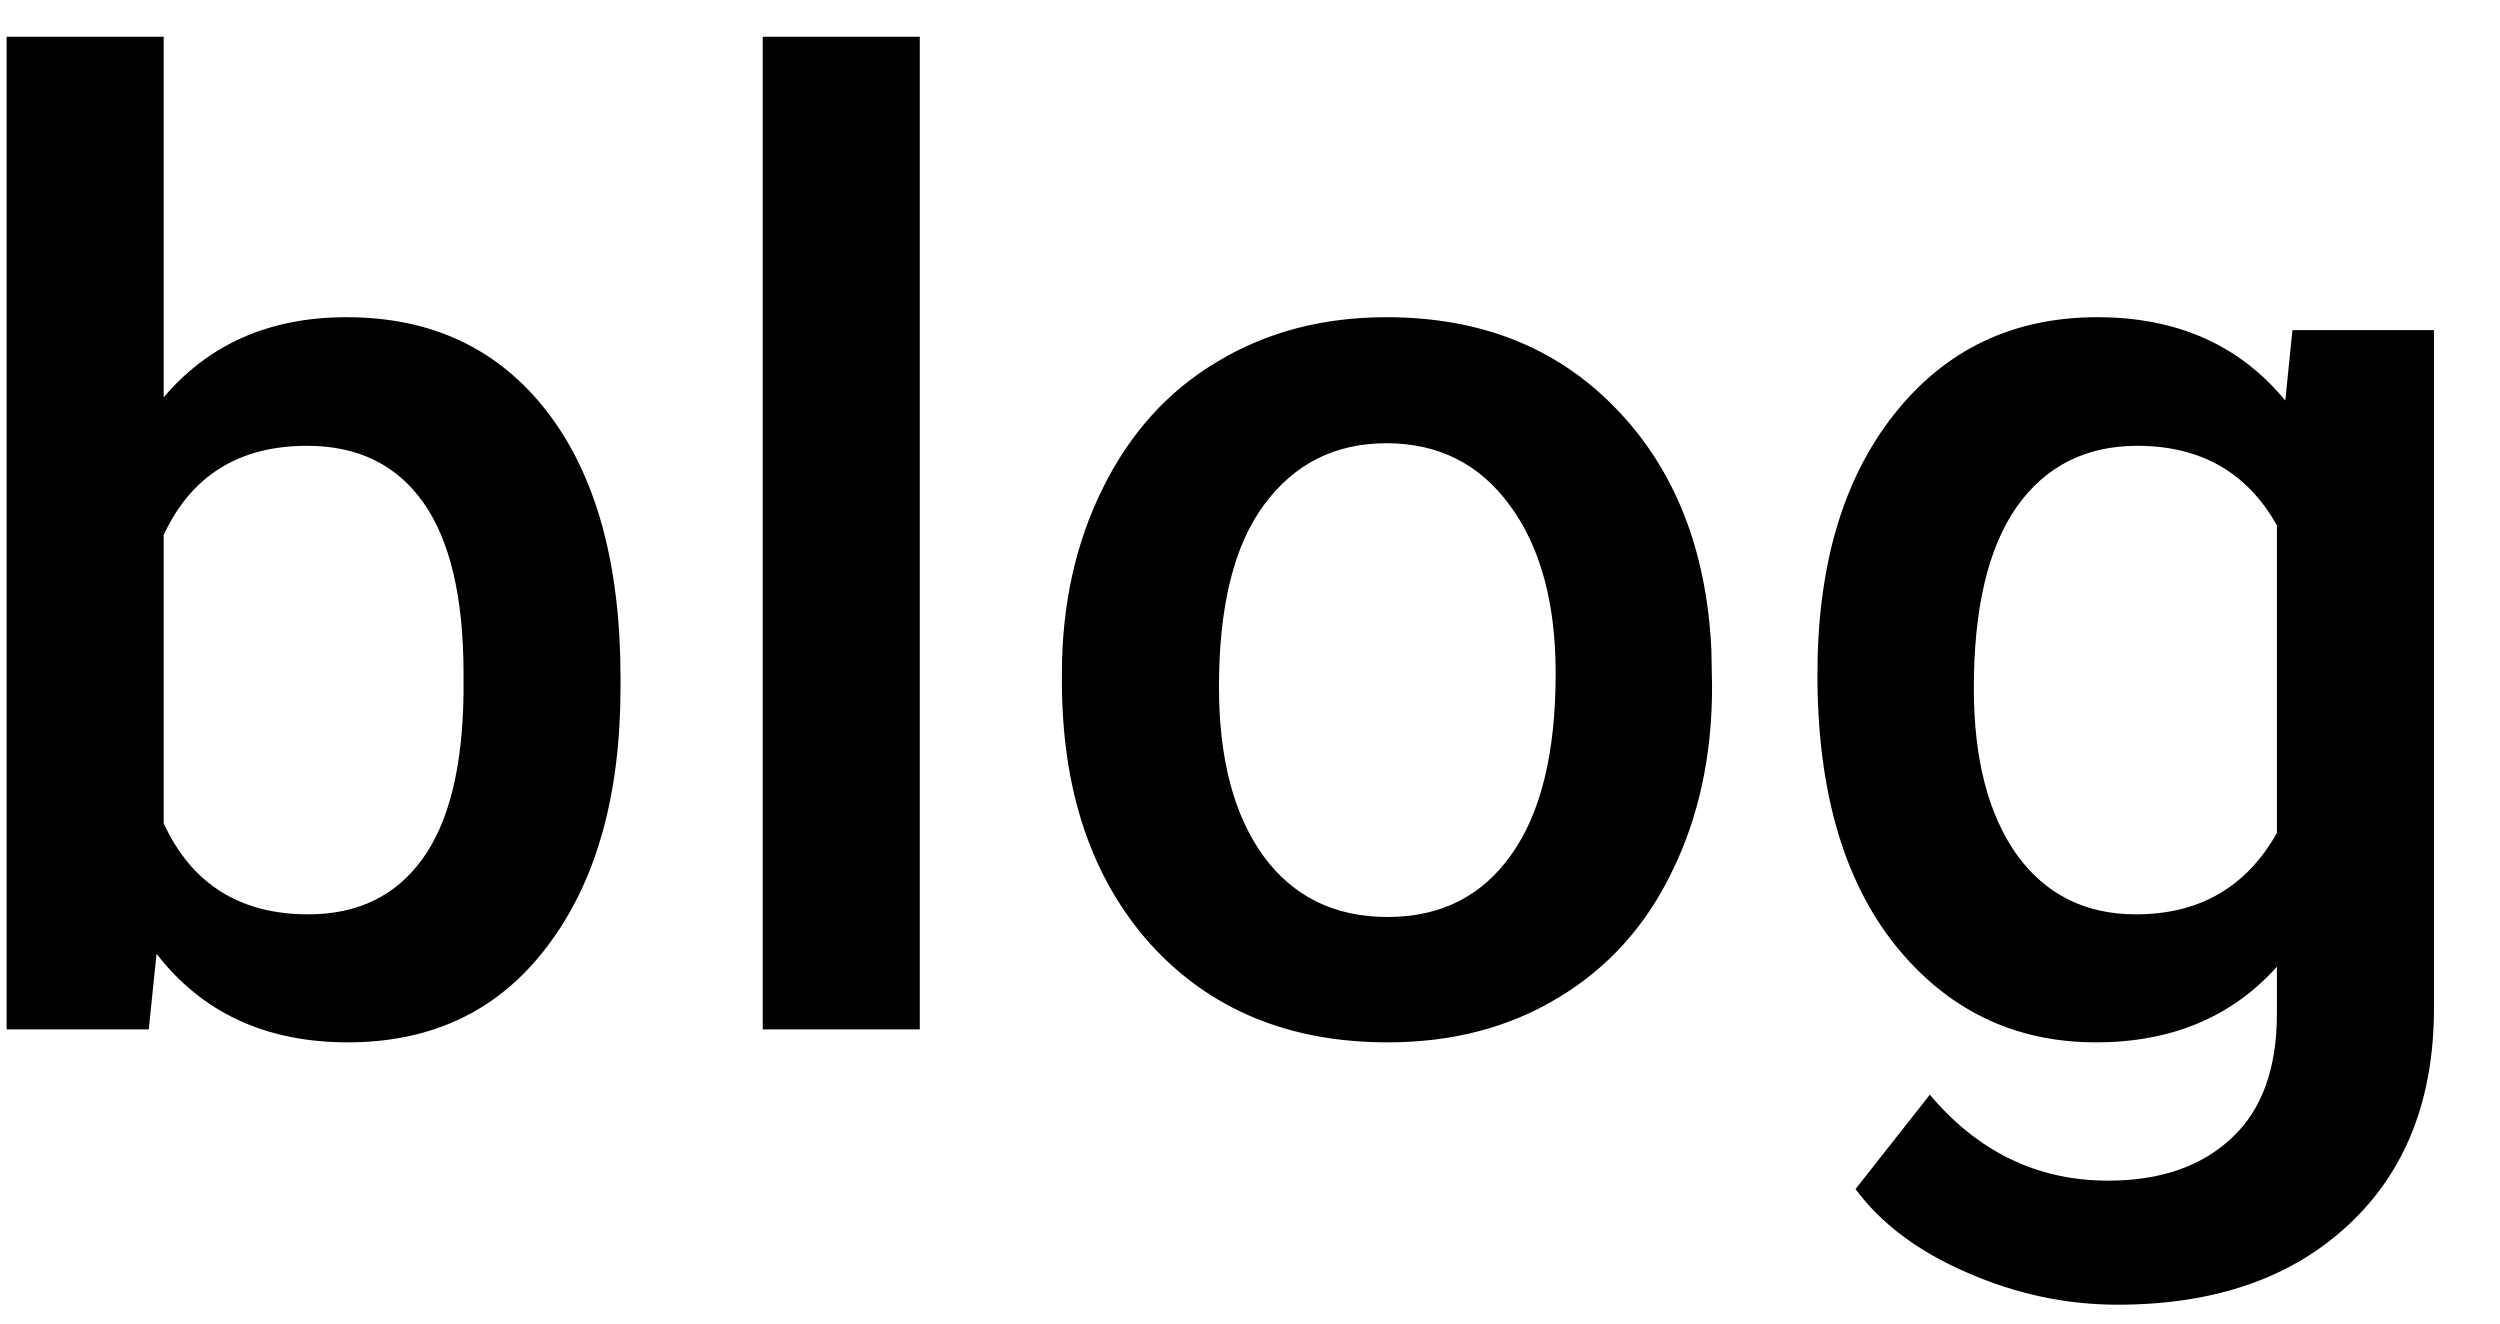 <svg width="34" height="18" viewBox="0 0 34 18" fill="none" xmlns="http://www.w3.org/2000/svg">
<path d="M8.439 9.342C8.439 10.818 8.108 11.993 7.446 12.866C6.79 13.739 5.885 14.176 4.73 14.176C3.617 14.176 2.75 13.774 2.129 12.972L2.023 14H0.09V0.5H2.226V5.404C2.841 4.678 3.67 4.314 4.713 4.314C5.873 4.314 6.784 4.745 7.446 5.606C8.108 6.468 8.439 7.672 8.439 9.219V9.342ZM6.304 9.157C6.304 8.126 6.122 7.353 5.759 6.837C5.396 6.321 4.868 6.063 4.177 6.063C3.251 6.063 2.601 6.468 2.226 7.276V11.196C2.606 12.023 3.263 12.435 4.194 12.435C4.862 12.435 5.378 12.187 5.741 11.688C6.104 11.19 6.292 10.438 6.304 9.43V9.157ZM12.509 14H10.373V0.5H12.509V14ZM14.442 9.157C14.442 8.226 14.627 7.388 14.996 6.644C15.365 5.894 15.884 5.319 16.552 4.921C17.22 4.517 17.987 4.314 18.855 4.314C20.138 4.314 21.178 4.728 21.975 5.554C22.777 6.38 23.211 7.476 23.275 8.841L23.284 9.342C23.284 10.279 23.102 11.117 22.739 11.855C22.382 12.594 21.866 13.165 21.192 13.569C20.524 13.974 19.751 14.176 18.872 14.176C17.53 14.176 16.455 13.73 15.646 12.84C14.844 11.943 14.442 10.751 14.442 9.263V9.157ZM16.578 9.342C16.578 10.32 16.78 11.088 17.185 11.645C17.589 12.195 18.151 12.471 18.872 12.471C19.593 12.471 20.152 12.19 20.551 11.627C20.955 11.065 21.157 10.241 21.157 9.157C21.157 8.196 20.949 7.435 20.533 6.872C20.123 6.31 19.564 6.028 18.855 6.028C18.157 6.028 17.604 6.307 17.193 6.863C16.783 7.414 16.578 8.24 16.578 9.342ZM24.717 9.175C24.717 7.698 25.062 6.521 25.754 5.642C26.451 4.757 27.374 4.314 28.523 4.314C29.606 4.314 30.459 4.692 31.08 5.448L31.177 4.49H33.102V13.71C33.102 14.958 32.712 15.942 31.933 16.663C31.159 17.384 30.113 17.744 28.795 17.744C28.098 17.744 27.415 17.598 26.747 17.305C26.085 17.018 25.581 16.64 25.235 16.171L26.246 14.888C26.902 15.667 27.711 16.057 28.672 16.057C29.381 16.057 29.94 15.863 30.351 15.477C30.761 15.096 30.966 14.533 30.966 13.789V13.148C30.351 13.833 29.53 14.176 28.505 14.176C27.392 14.176 26.48 13.733 25.771 12.849C25.068 11.964 24.717 10.739 24.717 9.175ZM26.844 9.359C26.844 10.315 27.037 11.067 27.424 11.618C27.816 12.163 28.358 12.435 29.05 12.435C29.911 12.435 30.55 12.066 30.966 11.328V7.145C30.561 6.424 29.929 6.063 29.067 6.063C28.364 6.063 27.816 6.342 27.424 6.898C27.037 7.455 26.844 8.275 26.844 9.359Z" fill="black"/>
</svg>
